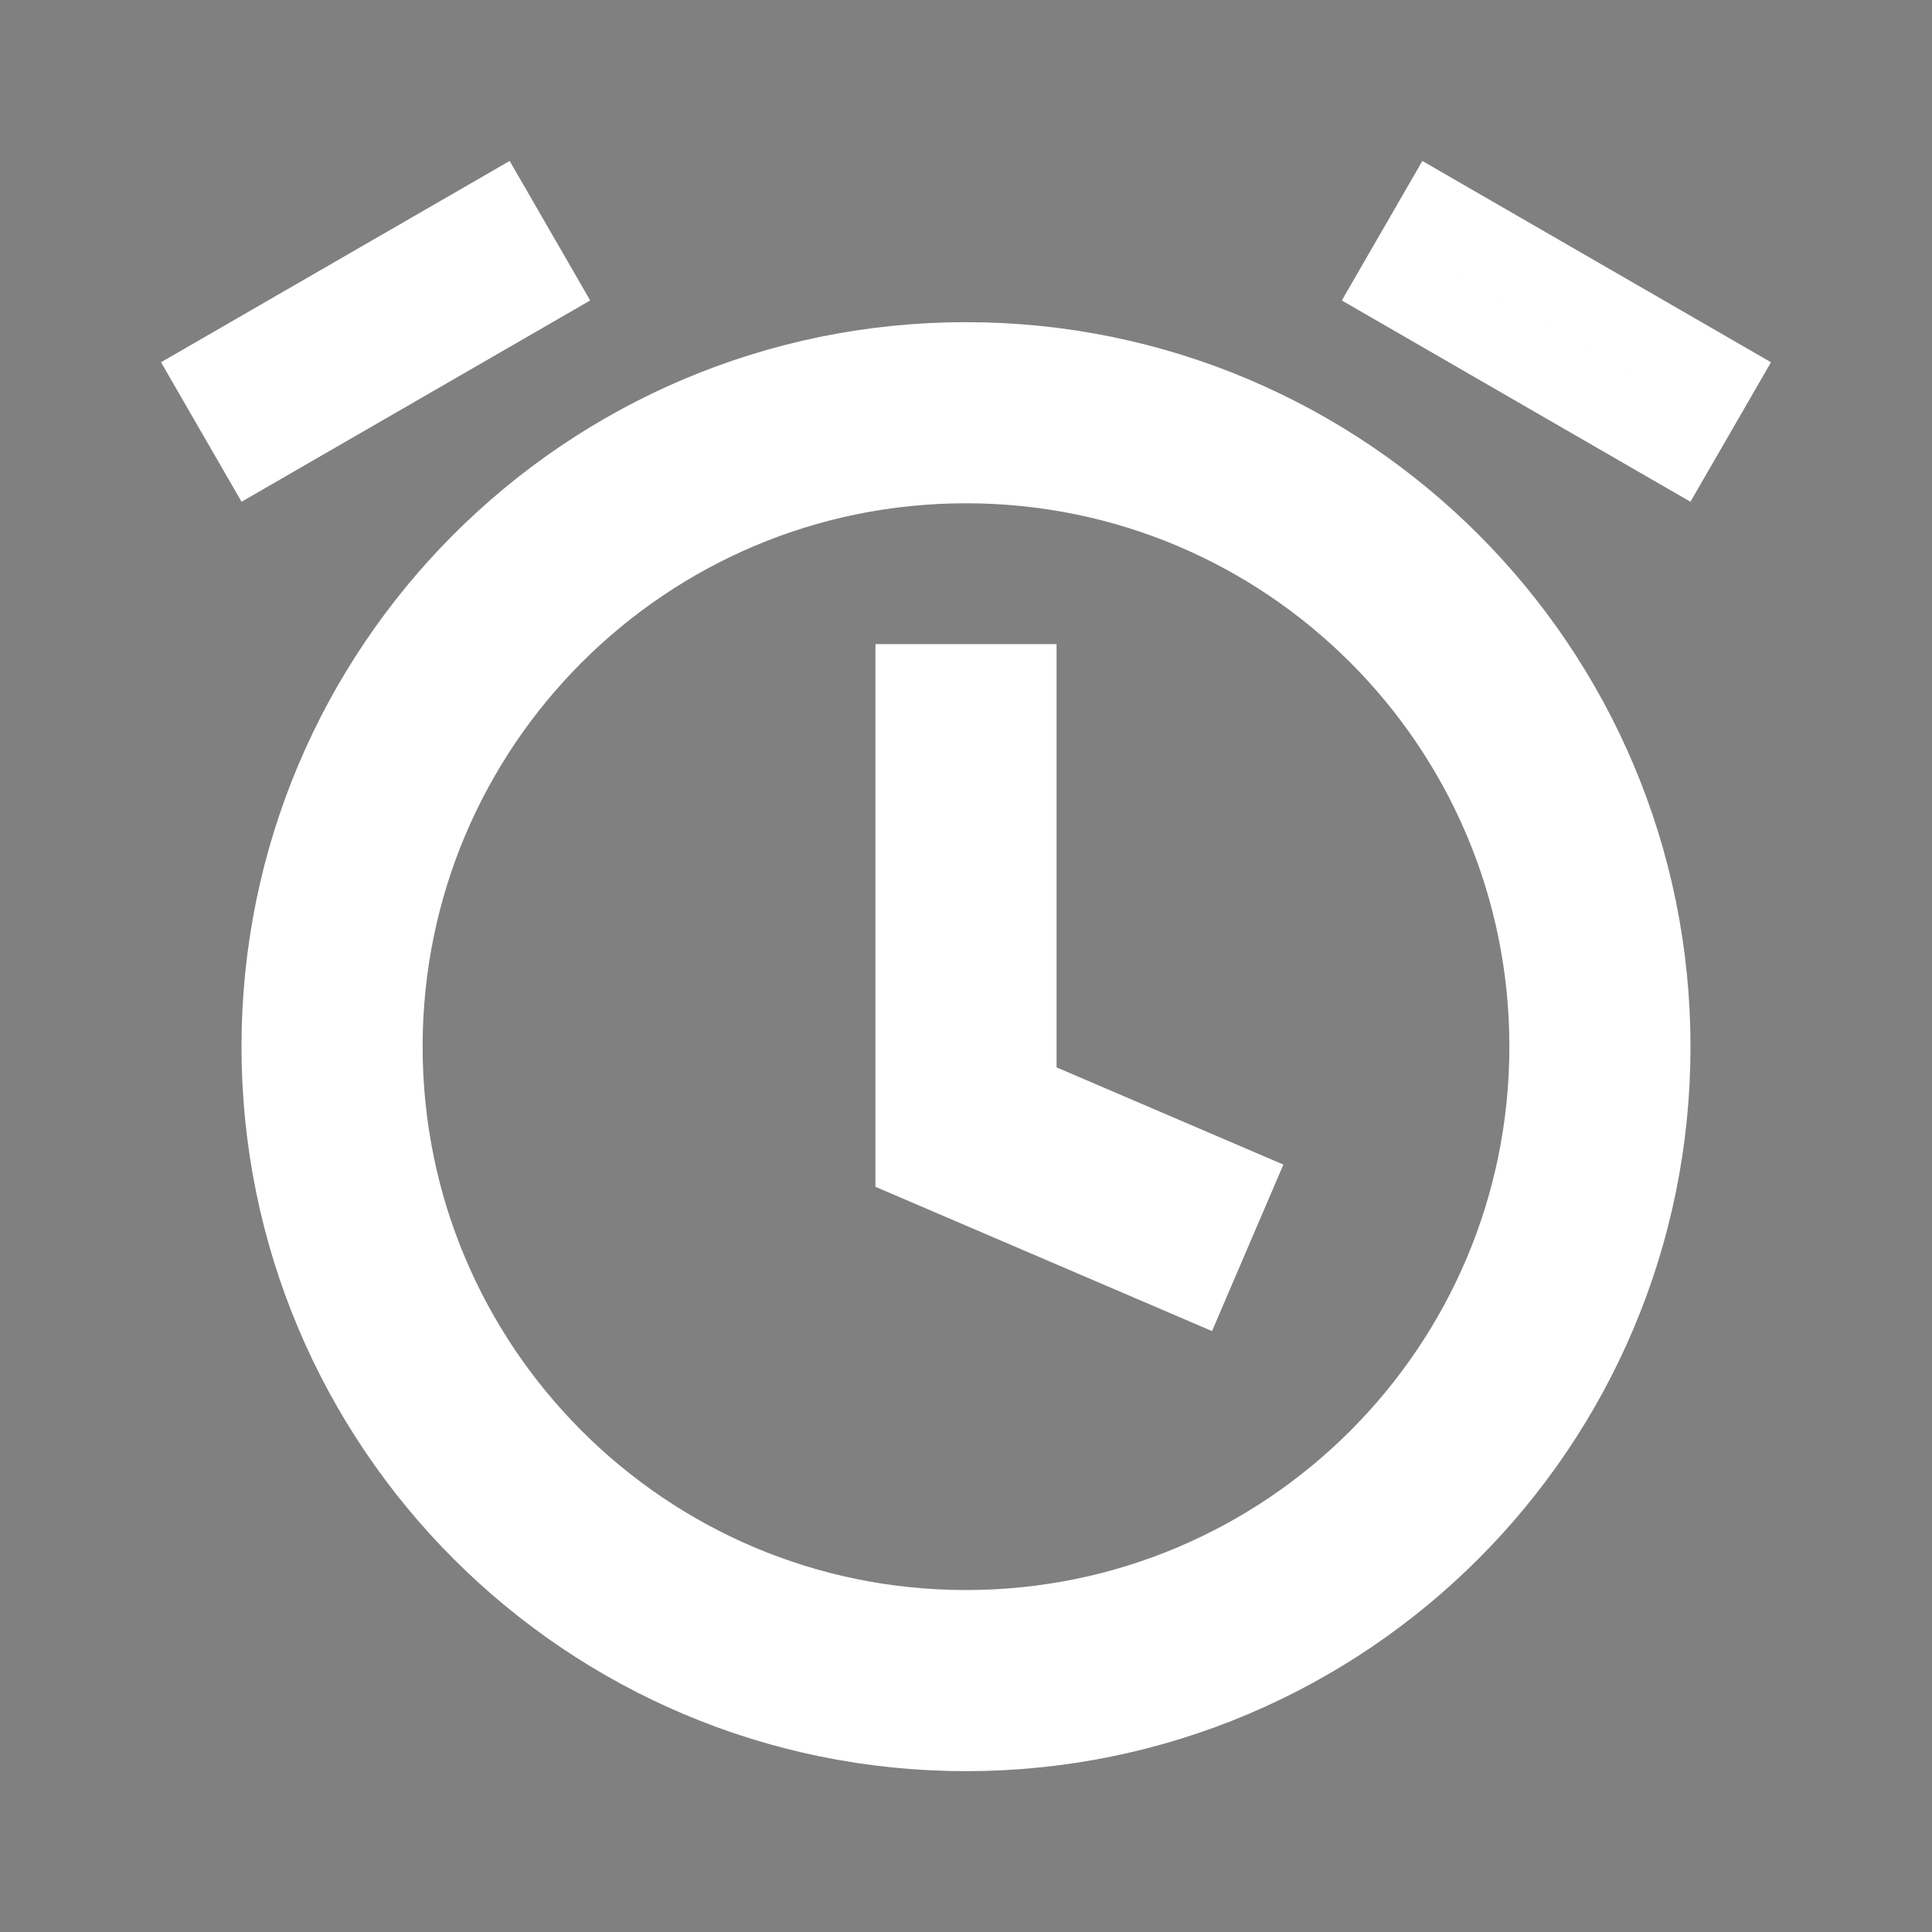 <svg width="16" height="16" viewBox="0 0 16 16" fill="none" xmlns="http://www.w3.org/2000/svg">
<rect x="0" y="0" width="16" height="16" fill="#808080" stroke="none"/>
<path d="M8 5.334V9.334L10.333 10.334" stroke="white" stroke-width="1.5"/>
<path d="M13.25 8.668C13.25 11.568 10.899 13.918 8 13.918C5.1 13.918 2.75 11.568 2.75 8.668C2.75 5.768 5.1 3.418 8 3.418C10.899 3.418 13.25 5.768 13.25 8.668Z" stroke="white" stroke-width="1.5"/>
<rect x="1.789" y="3.122" width="2.667" height="0.667" transform="rotate(-30 1.789 3.122)" fill="#0132FD" stroke="white" stroke-width="0.667"/>
<rect x="-0.455" y="0.122" width="2.667" height="0.667" transform="matrix(-0.866 -0.5 -0.5 0.866 13.878 2.789)" fill="#0132FD" stroke="white" stroke-width="0.667"/>
</svg>
